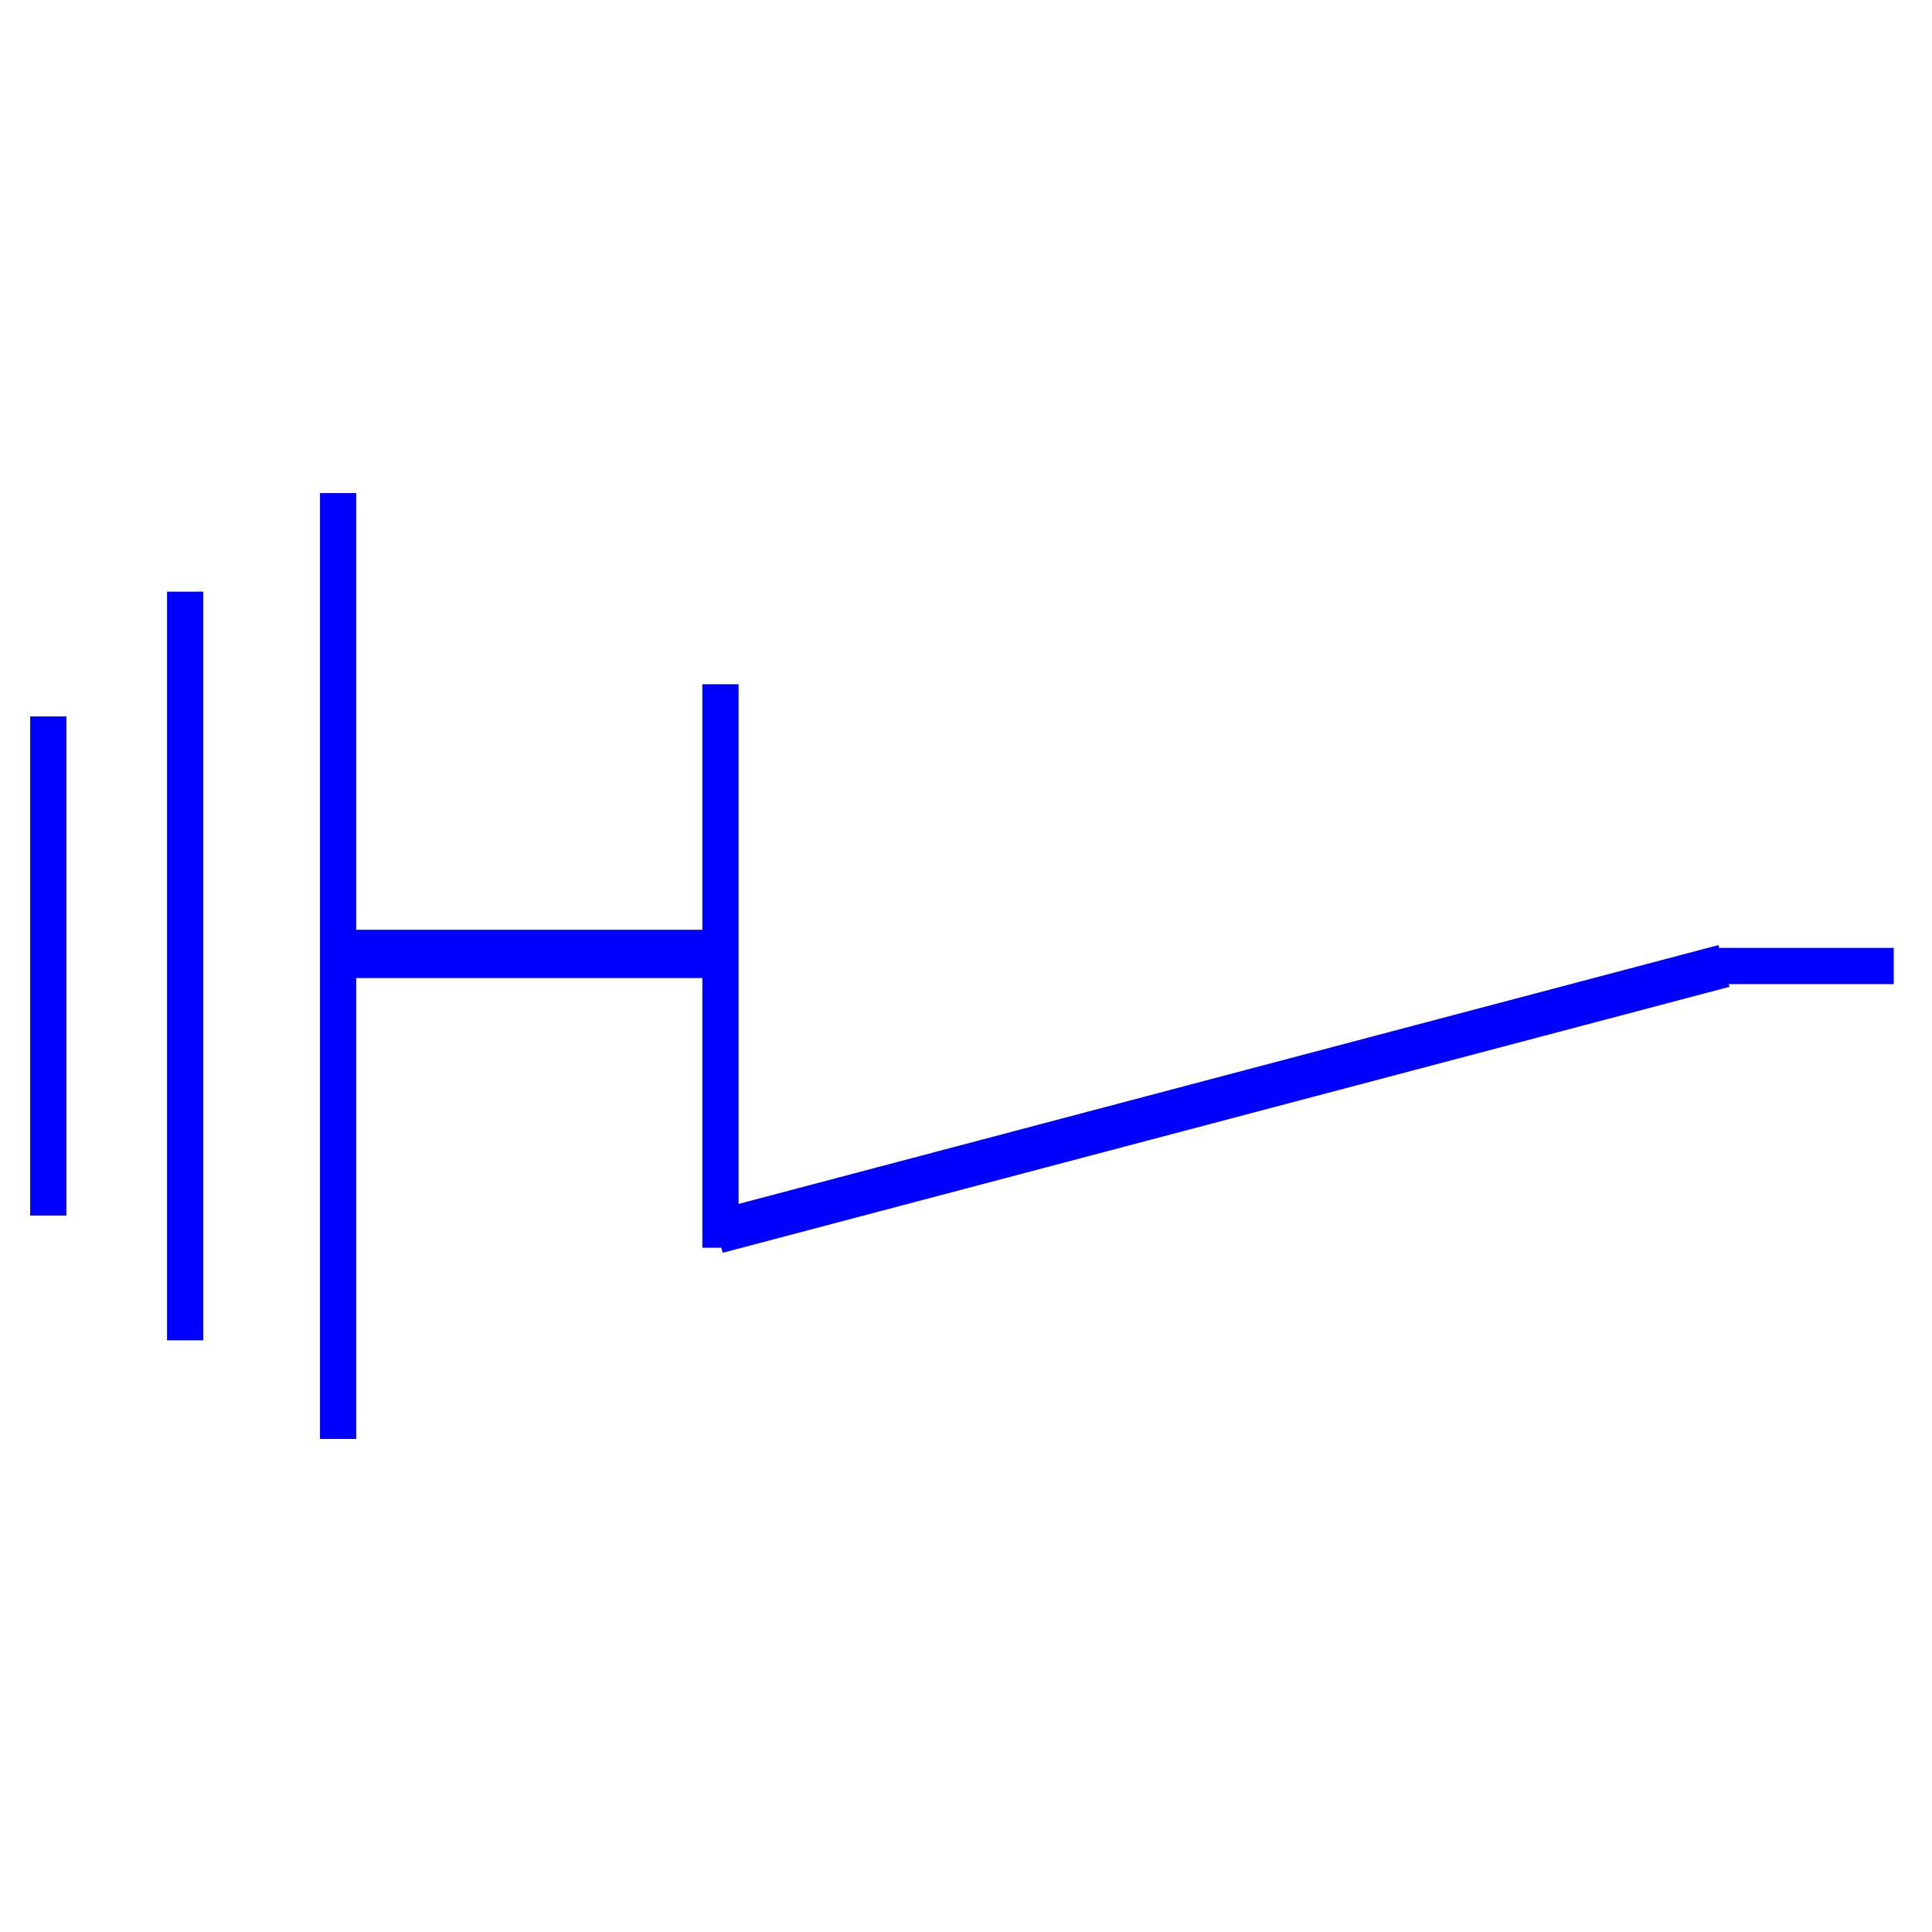 <?xml version="1.0"?>
<svg width="480" height="480" xmlns="http://www.w3.org/2000/svg" xmlns:svg="http://www.w3.org/2000/svg">
 <!-- Created with SVG-edit - http://svg-edit.googlecode.com/ -->
 <g class="layer">
  <title>Layer 1</title>
  <rect fill="#0000ff" height="140" id="svg_1" stroke="#CD0000" stroke-dasharray="null" stroke-linecap="null" stroke-linejoin="null" stroke-width="0" width="9" x="174.5" y="170"/>
  <rect fill="#0000ff" height="10.729" id="svg_2" stroke="#CD0000" stroke-dasharray="null" stroke-linecap="null" stroke-linejoin="null" stroke-width="0" transform="rotate(-14.798 303.244 273.028)" width="258.71" x="173.889" y="267.663"/>
  <rect fill="#0000ff" height="9" id="svg_3" stroke="#CD0000" stroke-dasharray="null" stroke-linecap="null" stroke-linejoin="null" stroke-width="0" width="45" x="425.5" y="235.5"/>
  <rect fill="#0000ff" height="235" id="svg_4" stroke="#CD0000" stroke-dasharray="null" stroke-linecap="null" stroke-linejoin="null" stroke-width="0" width="9" x="79.5" y="122.5"/>
  <rect fill="#0000ff" height="186" id="svg_6" stroke="#CD0000" stroke-dasharray="null" stroke-linecap="null" stroke-linejoin="null" stroke-width="0" width="9" x="41.5" y="147"/>
  <rect fill="#0000ff" height="124" id="svg_7" stroke="#CD0000f" stroke-dasharray="null" stroke-linecap="null" stroke-linejoin="null" stroke-width="0" width="9" x="7.5" y="178"/>
  <rect fill="#0000ff" height="12" id="svg_8" stroke="#CD0000" stroke-dasharray="null" stroke-linecap="null" stroke-linejoin="null" stroke-width="0" width="96" x="82.5" y="231"/>
 </g>
</svg>
